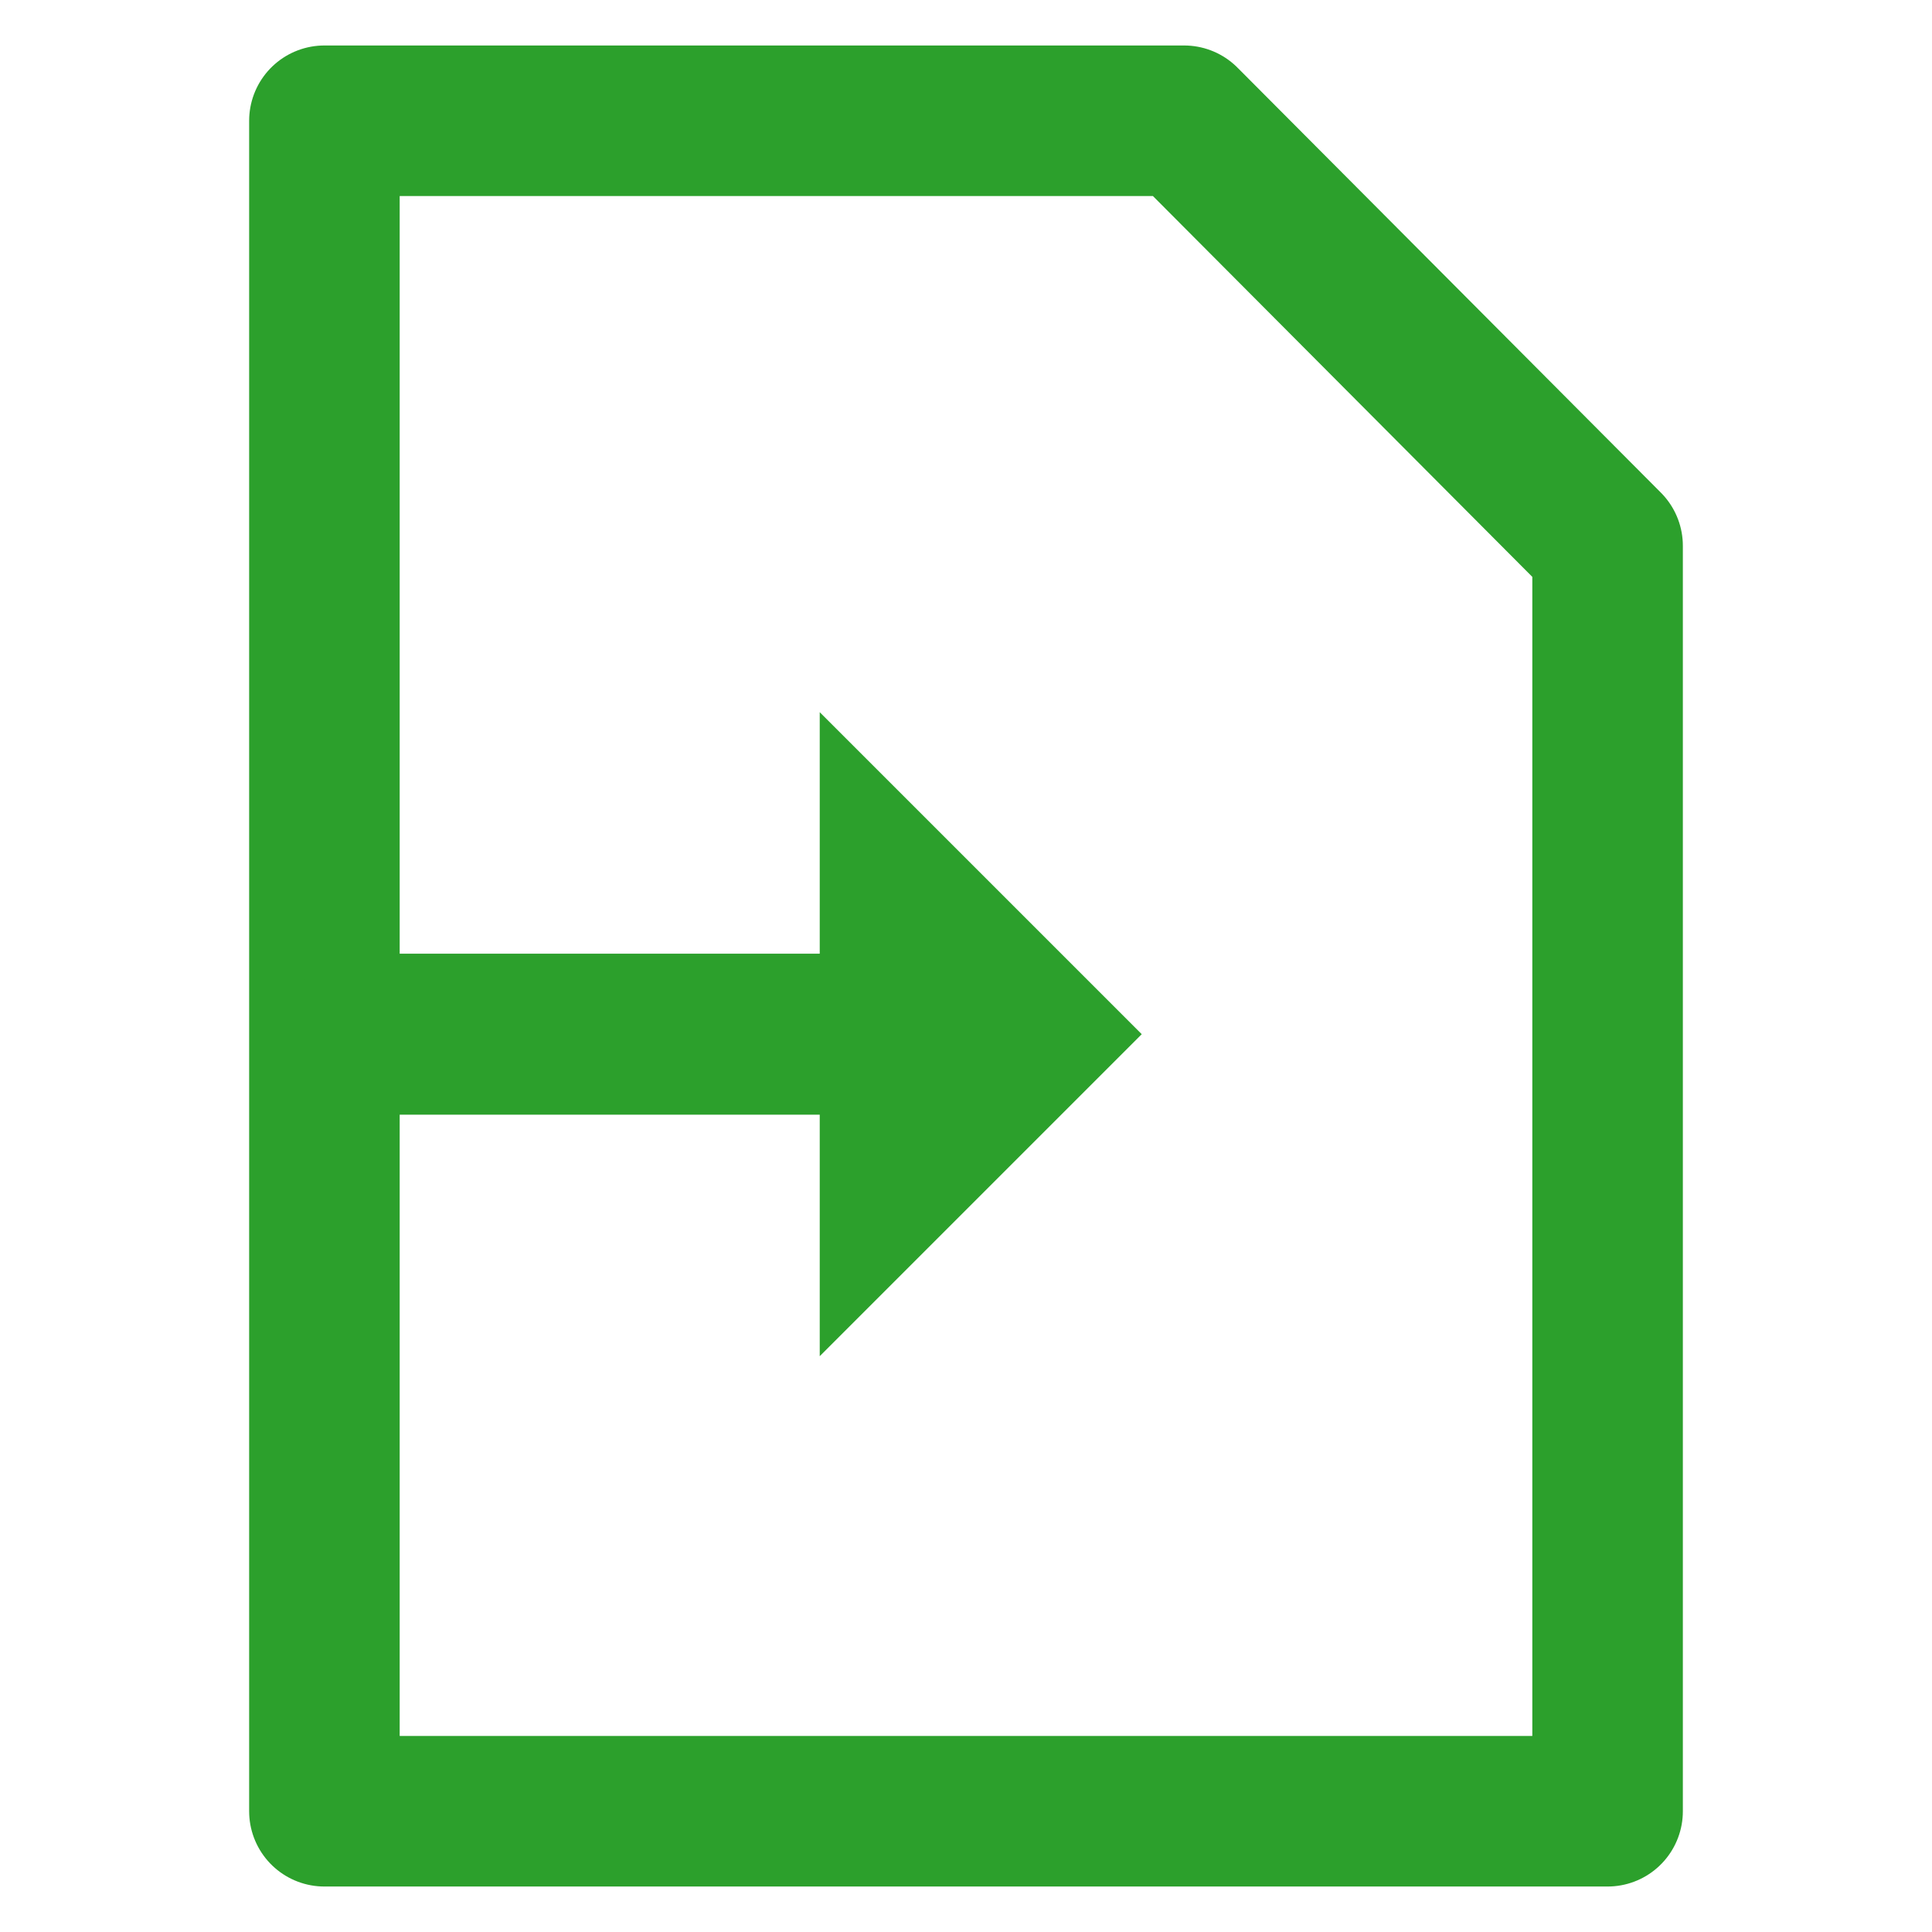 <svg xmlns="http://www.w3.org/2000/svg" viewBox="0 0 24 24"><path d="M4.03 1.5v21h15.94V6.78L14.71 1.5z" fill="none" stroke="#2ca02c" stroke-width="1.87" stroke-linecap="round" stroke-linejoin="round"/><path d="M3.774 11.847h6.409v-3l4 4-4 4v-3h-6.39z" fill="#2ca02c"/></svg>
